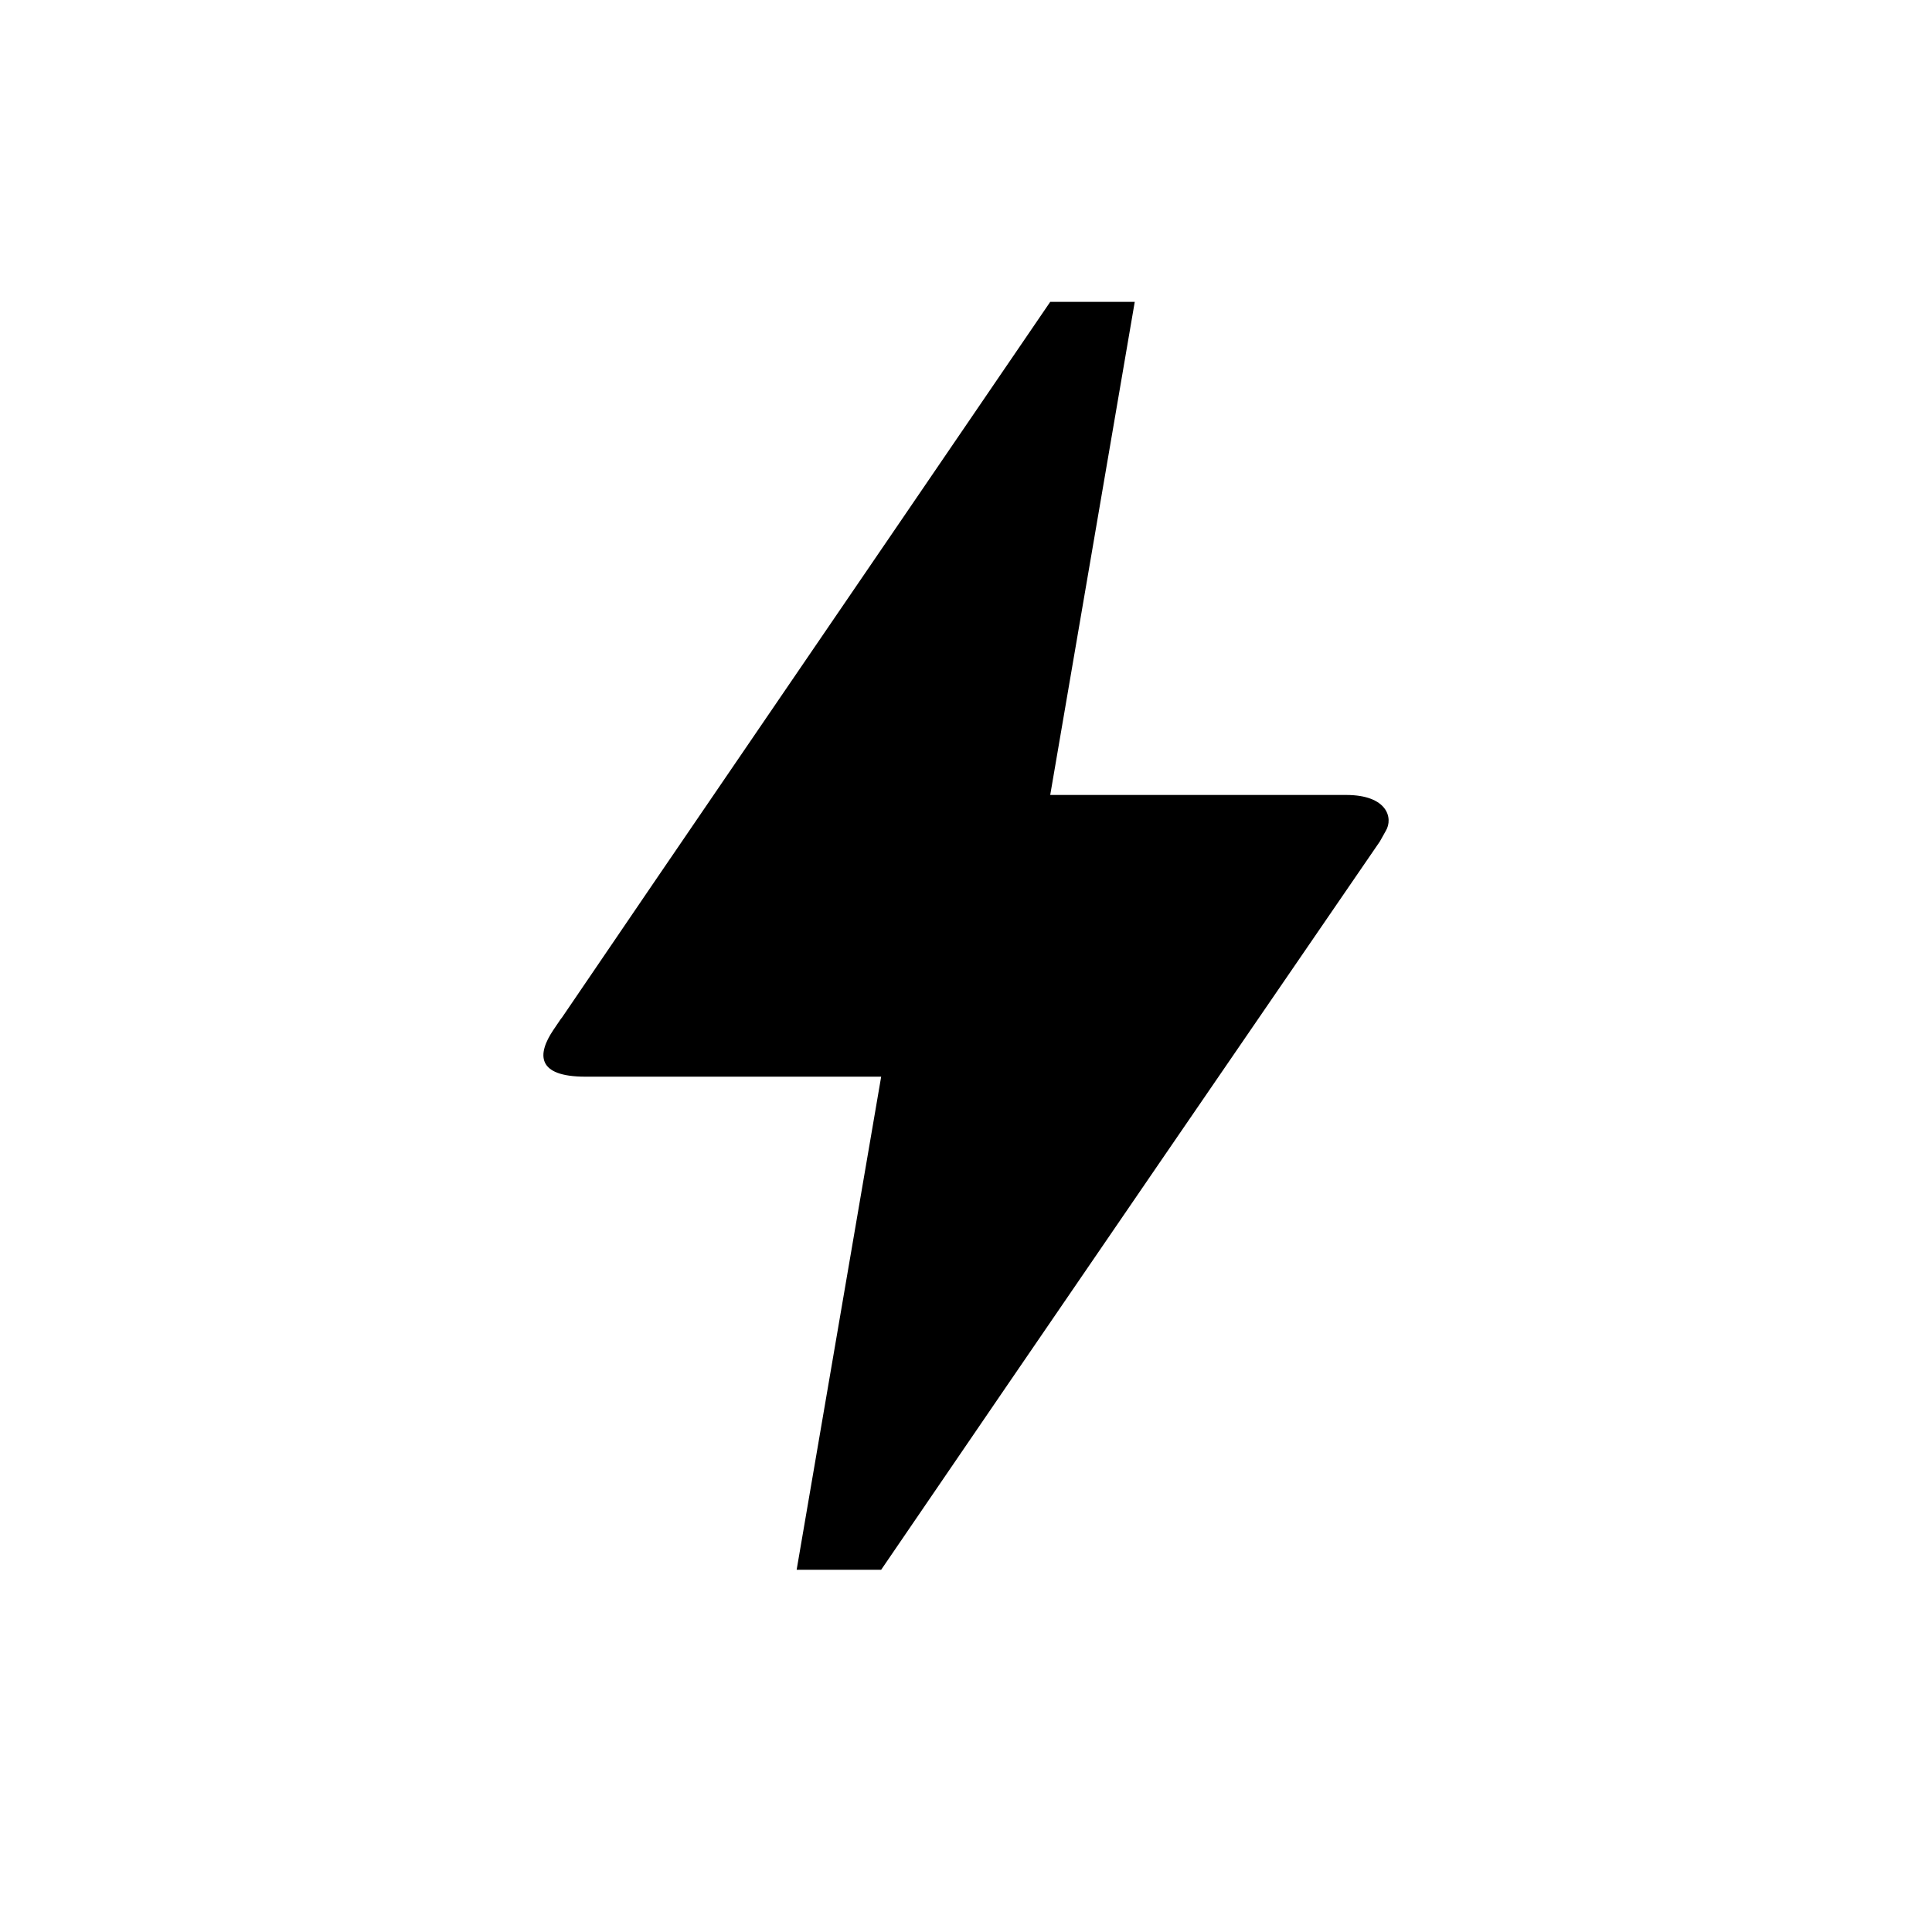 <svg width="32" height="32" viewBox="0 0 32 32" xmlns="http://www.w3.org/2000/svg">
<g clip-path="url(#clip0_499_4339)">
<path d="M14.595 26H13.195L14.595 17.833H9.695C8.883 17.833 8.897 17.46 9.163 17.063C9.429 16.667 9.233 16.97 9.261 16.923C11.067 14.263 13.783 10.297 17.395 5H18.795L17.395 13.167H22.295C22.981 13.167 23.079 13.552 22.953 13.762L22.855 13.937C17.339 21.975 14.595 26 14.595 26Z" />
</g>
<defs>
</defs>
</svg>
